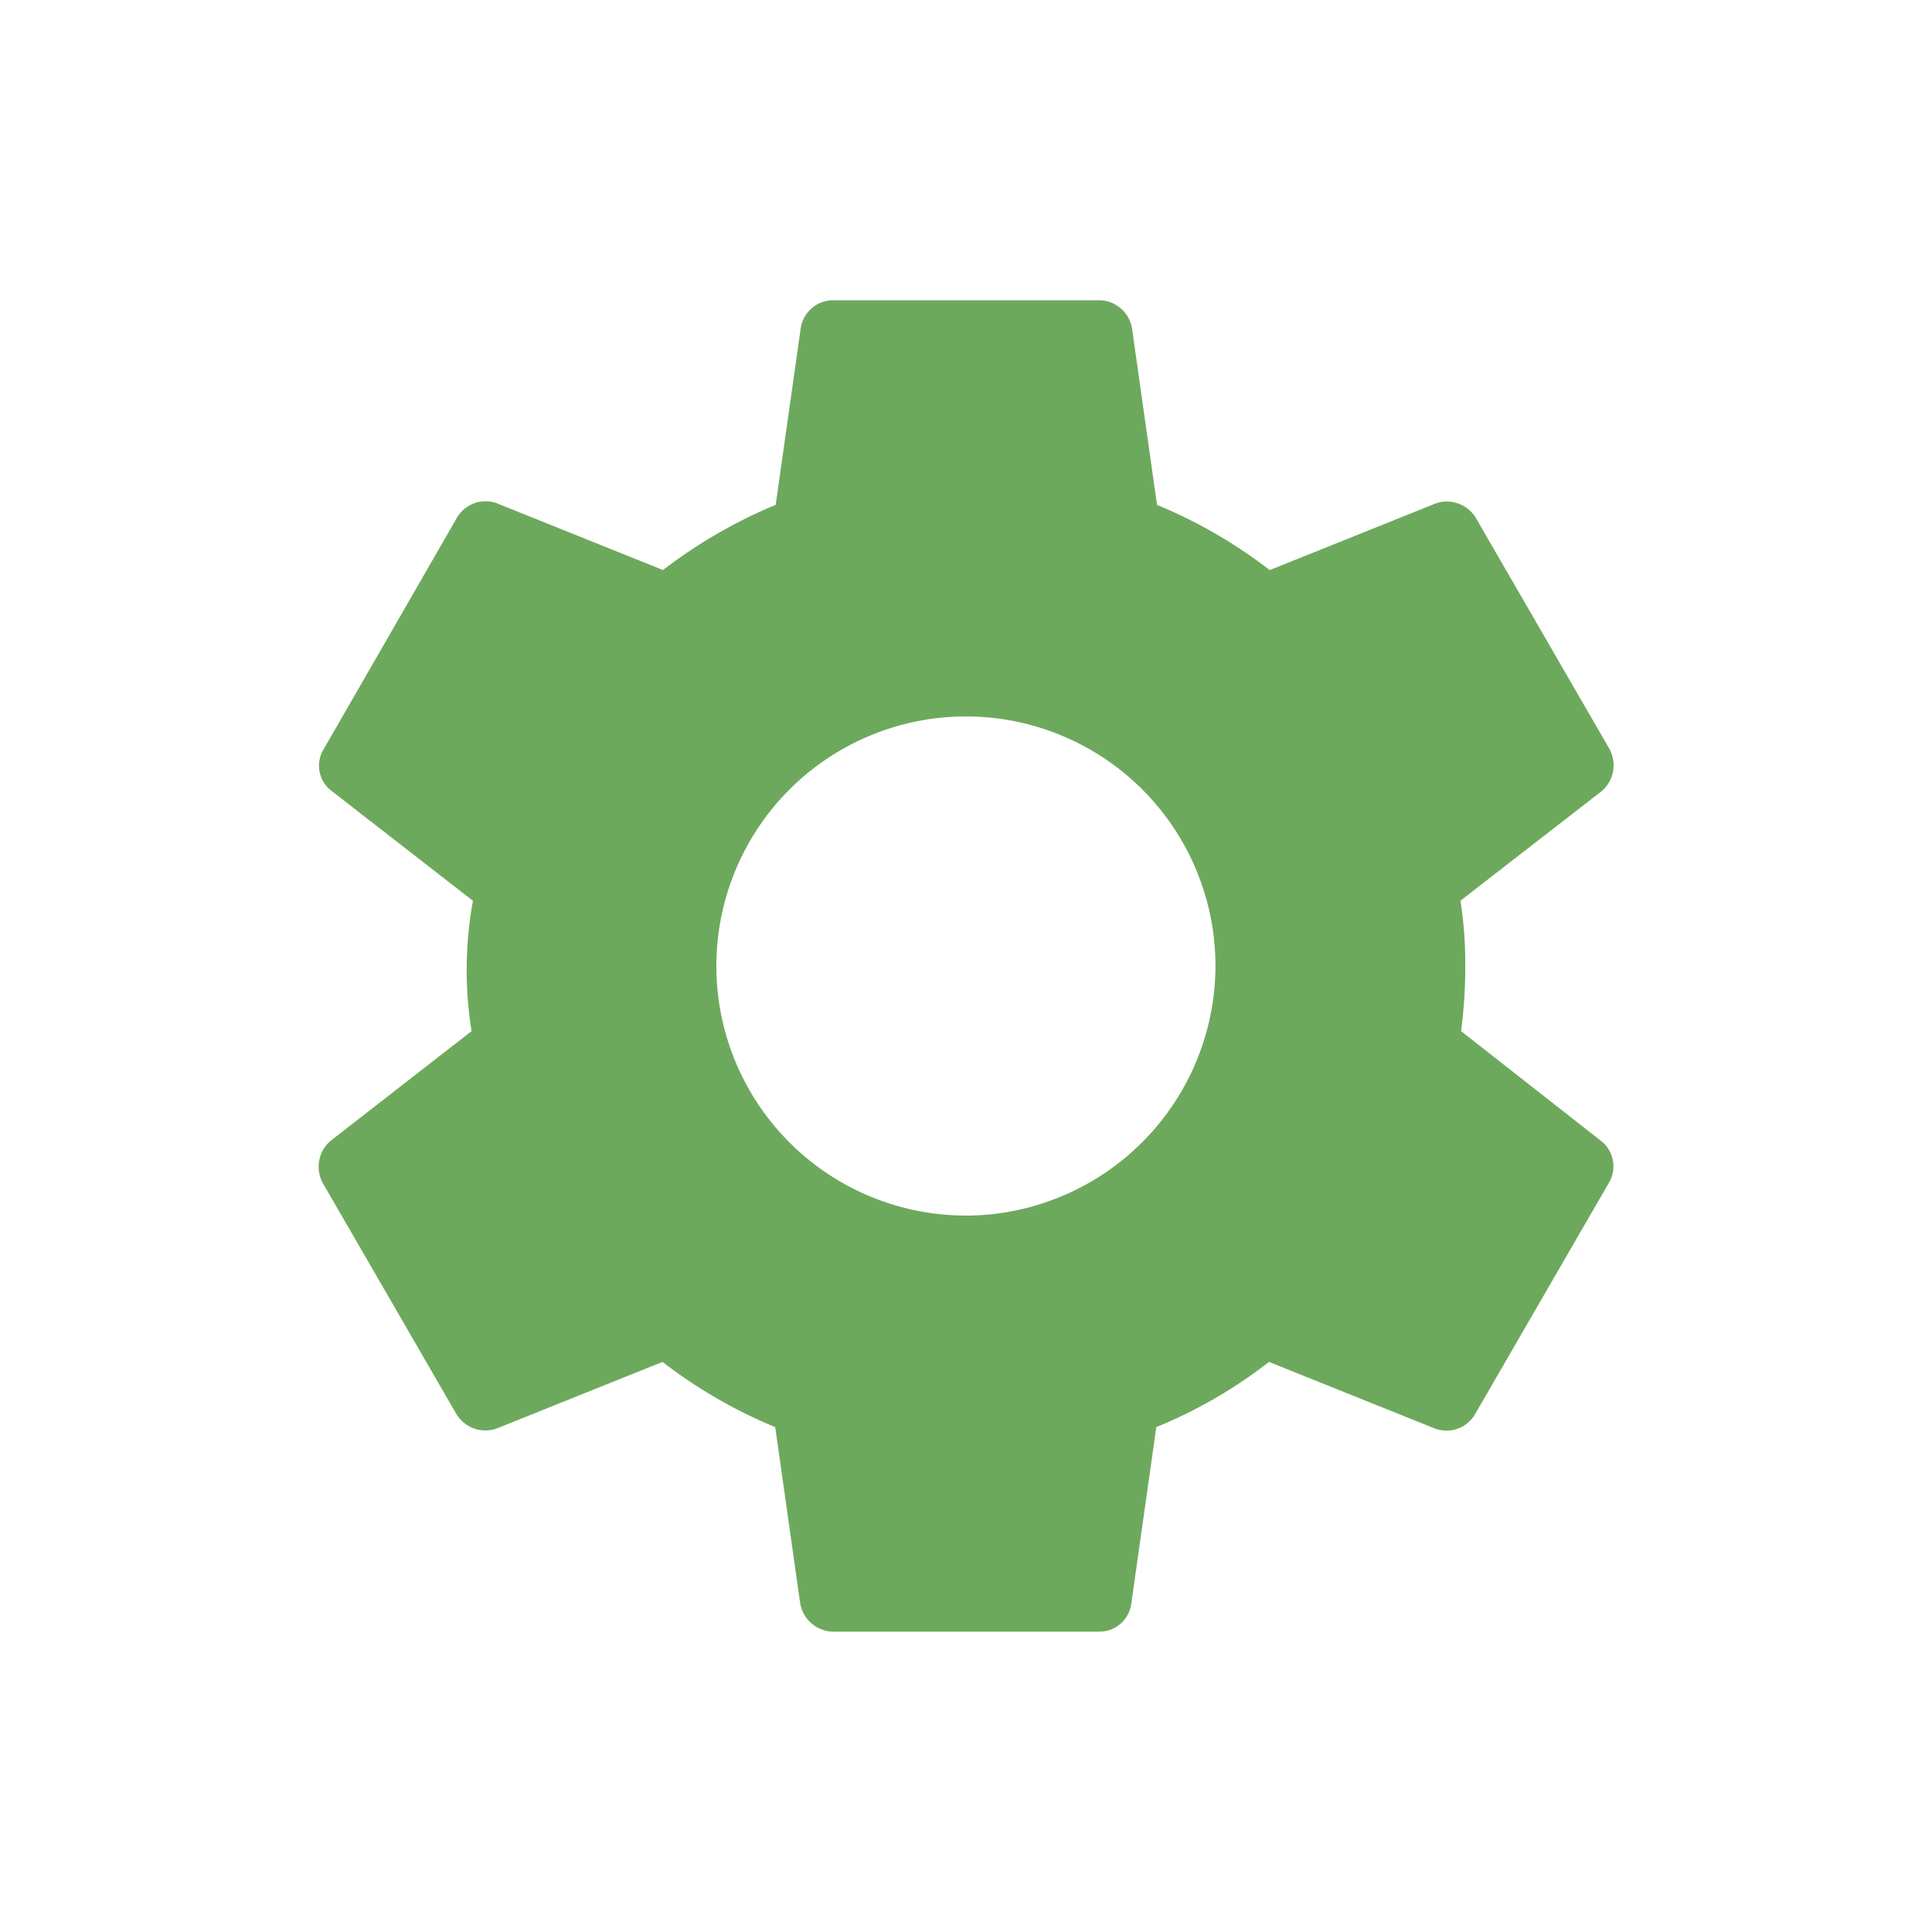 <svg id="ic-setting" xmlns="http://www.w3.org/2000/svg" width="24" height="24" viewBox="0 0 24 24">
  <path id="Path_633" data-name="Path 633" d="M0,0H24V24H0Z" fill="none"/>
  <path id="Path_634" data-name="Path 634" d="M16.856,11.479a6.094,6.094,0,0,0,.052-.81,4.976,4.976,0,0,0-.06-.81L18.6,8.5a.423.423,0,0,0,.1-.525l-1.654-2.86a.421.421,0,0,0-.508-.19l-2.059.827a6.085,6.085,0,0,0-1.4-.81l-.31-2.188A.417.417,0,0,0,12.36,2.4H9.052a.408.408,0,0,0-.4.353l-.31,2.188a6.22,6.22,0,0,0-1.4.81L4.883,4.924a.411.411,0,0,0-.508.19L2.729,7.973a.392.392,0,0,0,.1.525L4.581,9.86a4.792,4.792,0,0,0-.017,1.619L2.815,12.84a.423.423,0,0,0-.1.525l1.654,2.86a.421.421,0,0,0,.508.19l2.059-.827a6.085,6.085,0,0,0,1.4.81l.31,2.188a.423.423,0,0,0,.413.353H12.36a.4.4,0,0,0,.4-.353l.31-2.188a5.908,5.908,0,0,0,1.4-.81l2.059.827a.411.411,0,0,0,.508-.19l1.654-2.86a.4.4,0,0,0-.1-.525Zm-6.151,2.291a3.1,3.1,0,1,1,3.1-3.1A3.11,3.11,0,0,1,10.706,13.771Z" transform="translate(1.294 1.33)" fill="#6da95c"/>
</svg>
